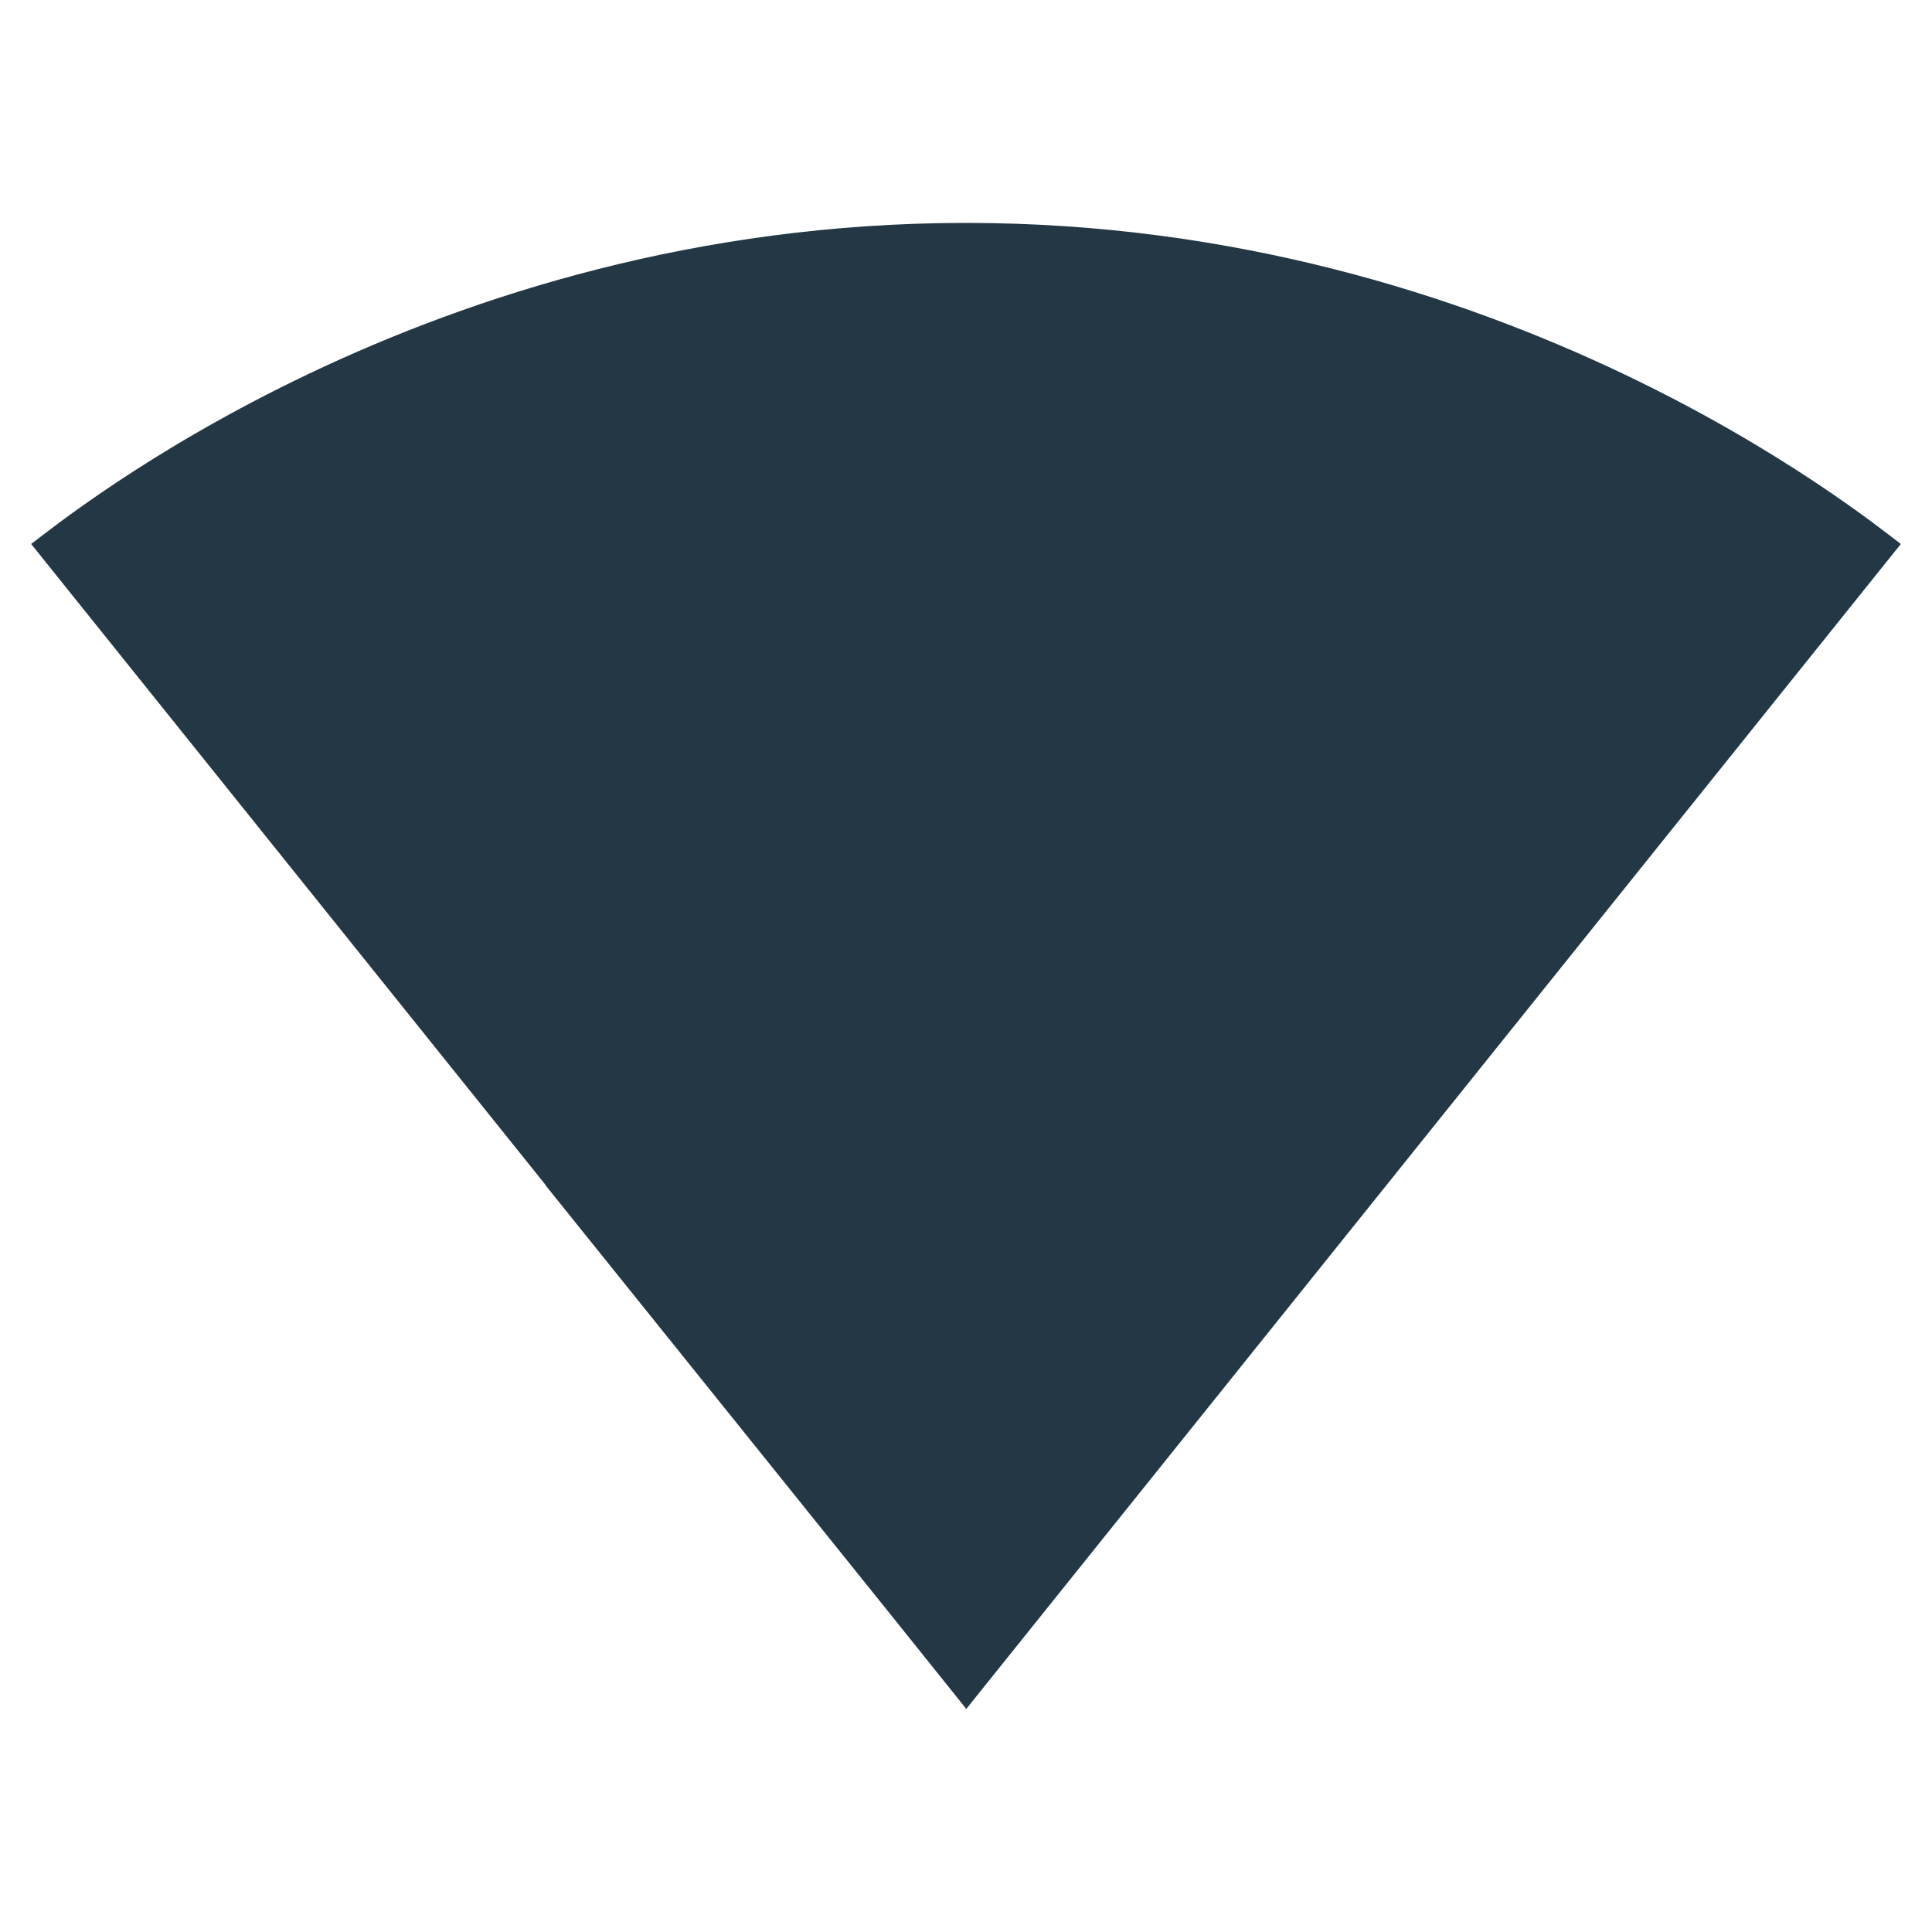 <?xml version="1.0" encoding="UTF-8"?>
<svg width="16px" height="16px" viewBox="0 0 16 16" version="1.1" xmlns="http://www.w3.org/2000/svg" xmlns:xlink="http://www.w3.org/1999/xlink">
    <title>Icons/Device/signal-wifi-statusbar-1-bar-26x24px</title>
    <defs>
        <path d="M8,1.846 C12.468,1.846 15.446,4.283 15.742,4.505 L15.742,4.505 L8.006,14.148 L8,14.154 L7.994,14.142 L7.31,13.289 L4.517,9.815 C4.518,9.815 4.518,9.814 4.519,9.814 L0.258,4.505 C0.554,4.283 3.532,1.846 8,1.846 Z" id="path-1"></path>
    </defs>
    <g id="Icons/Device/signal-wifi-statusbar-1-bar-26x24px" stroke="none" stroke-width="1" fill="none" fill-rule="evenodd">
        <mask id="mask-2" fill="white">
            <use xlink:href="#path-1"></use>
        </mask>
        <use id="Combined-Shape" fill="#233745" fill-rule="nonzero" xlink:href="#path-1"></use>
    </g>
</svg>